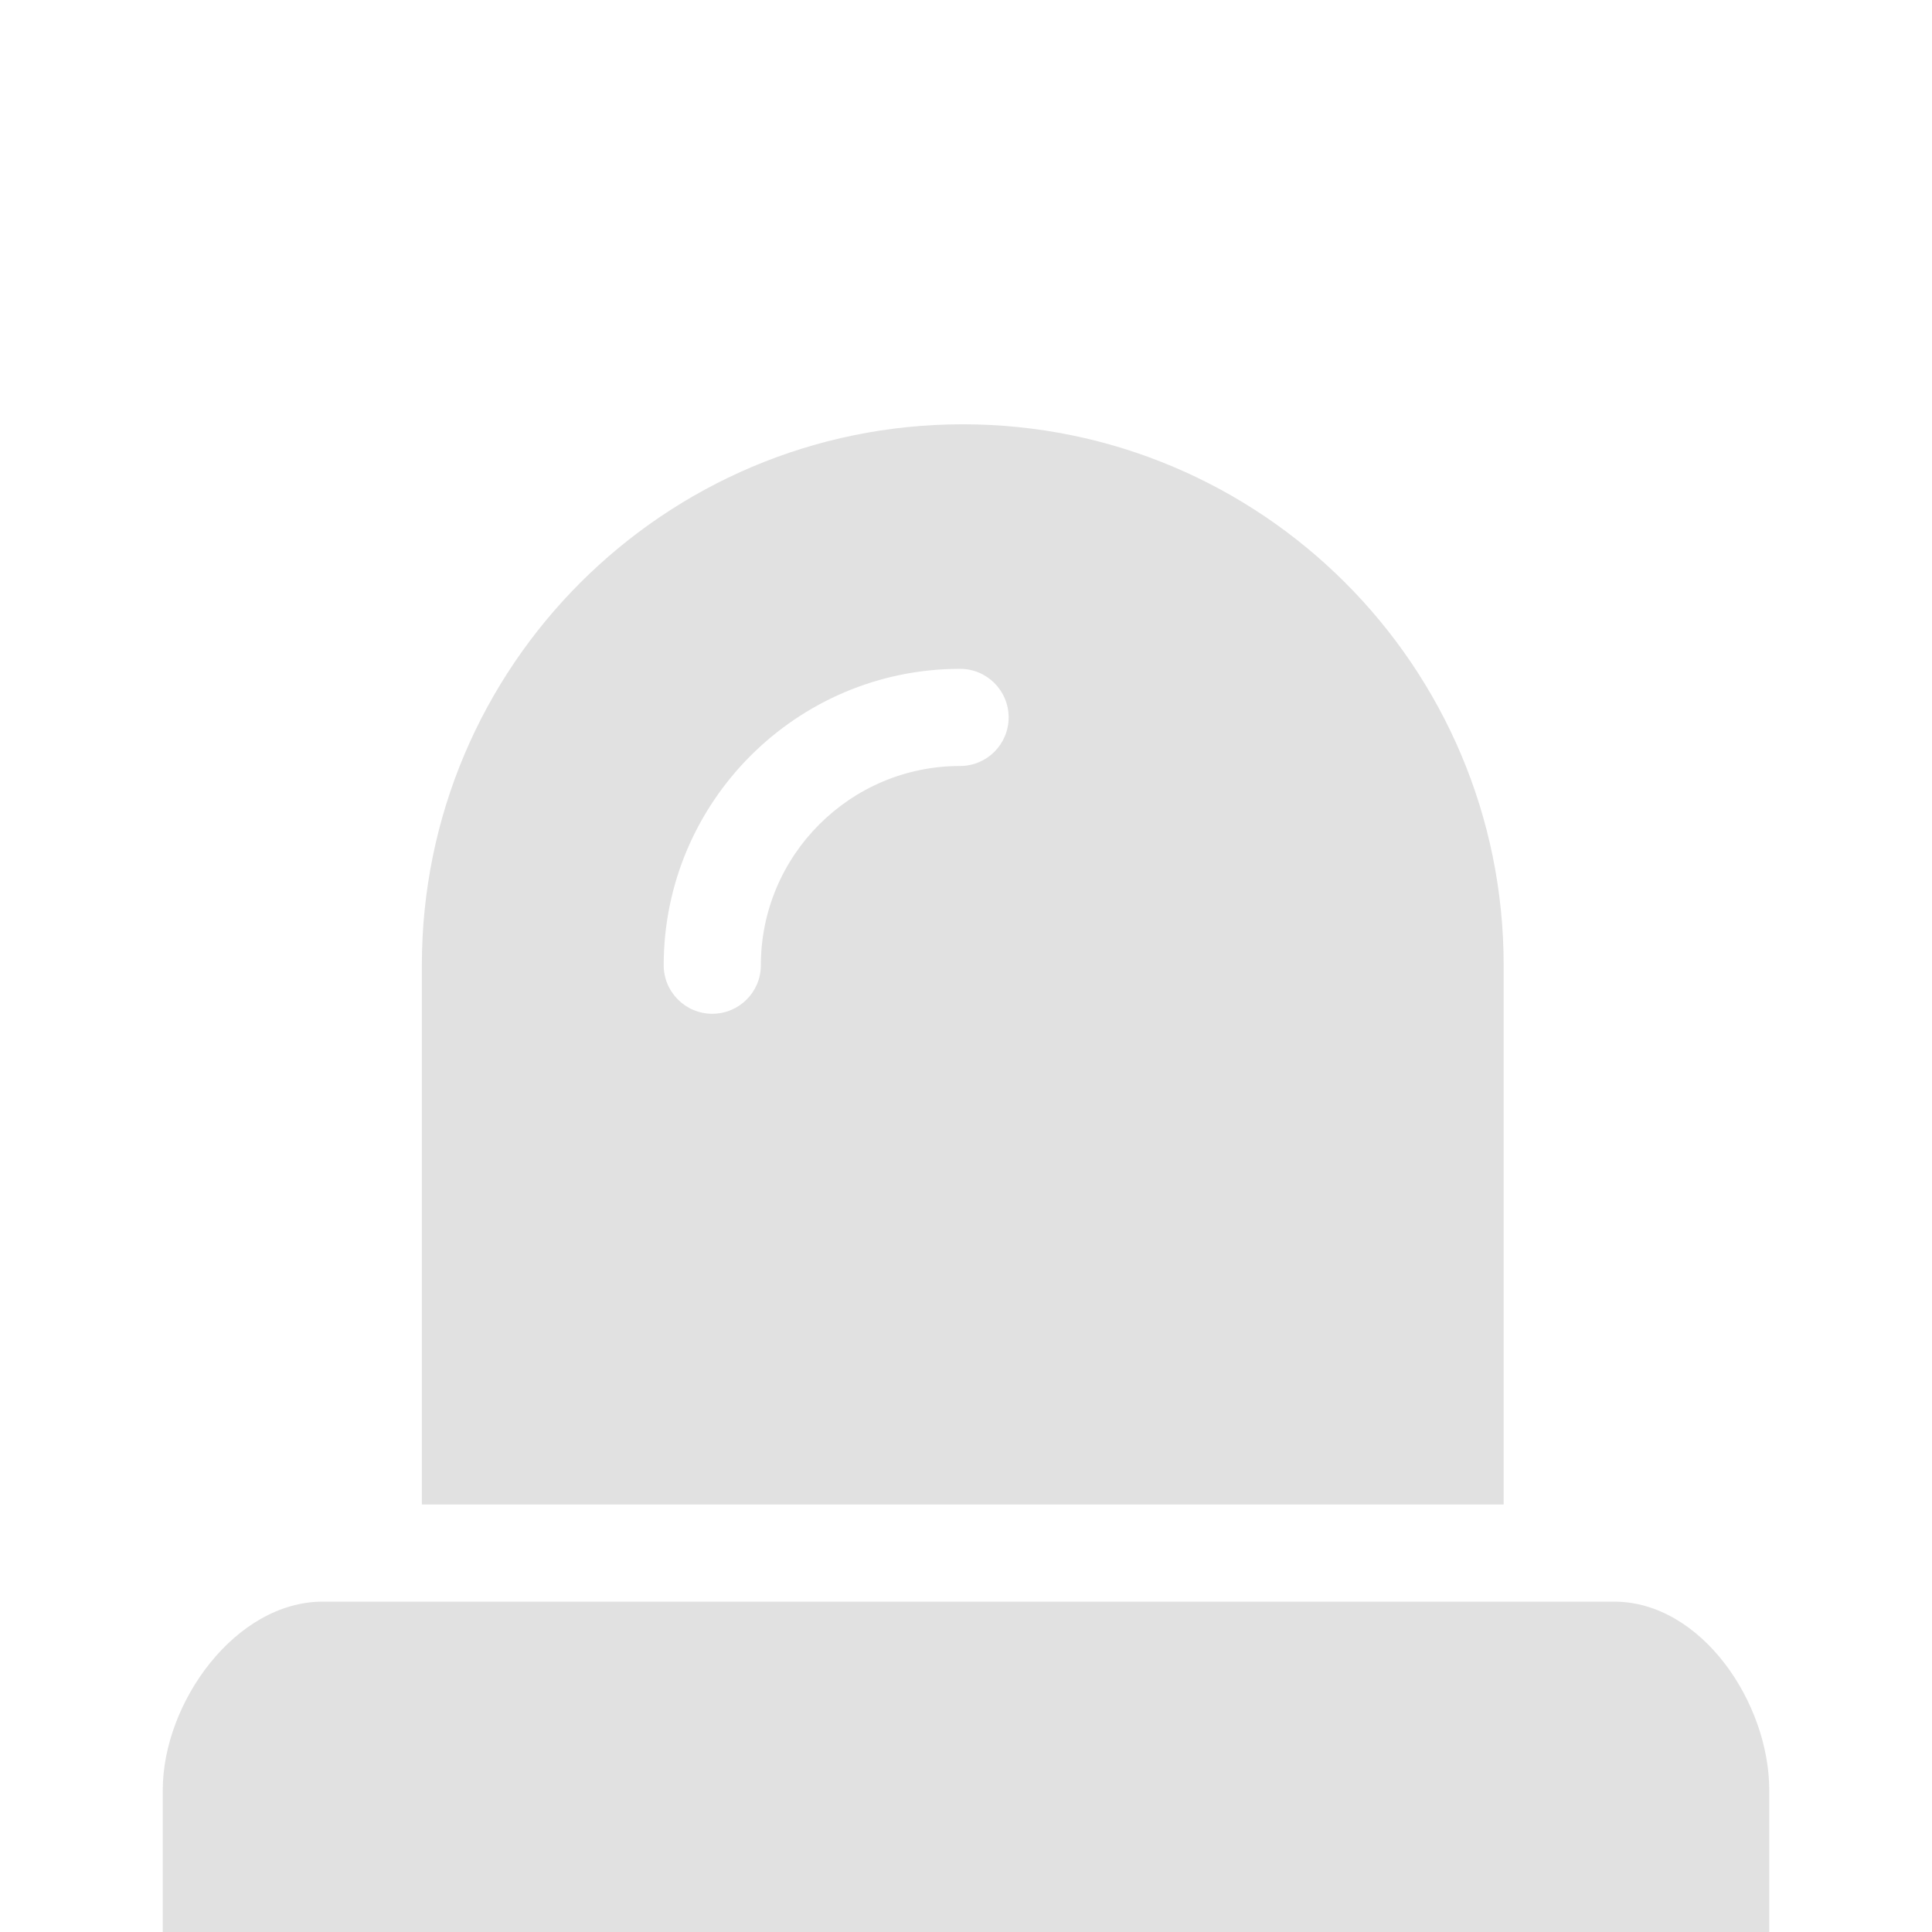 <svg fill="#e1e1e1" xmlns="http://www.w3.org/2000/svg"
     viewBox="0 0 298.25 298.25">
    <g>
        <path d="M232.125,149c0-46.116-37.384-83.5-83.5-83.5s-83.5,37.384-83.5,83.5v83.25h167V149z M148.208,118.25
		c-16.956,0-30.75,13.794-30.75,30.75c0,4.143-3.357,7.5-7.5,7.5s-7.5-3.357-7.5-7.5c0-25.227,20.523-45.75,45.75-45.75
		c4.143,0,7.5,3.357,7.5,7.5S152.351,118.25,148.208,118.25z"/>
        <path d="M249.156,247.25H49.842c-13.496,0-24.717,15.596-24.717,29.097v21.903h248v-21.903
		C273.125,262.846,262.65,247.25,249.156,247.25z"/>
    </g>
</svg>
